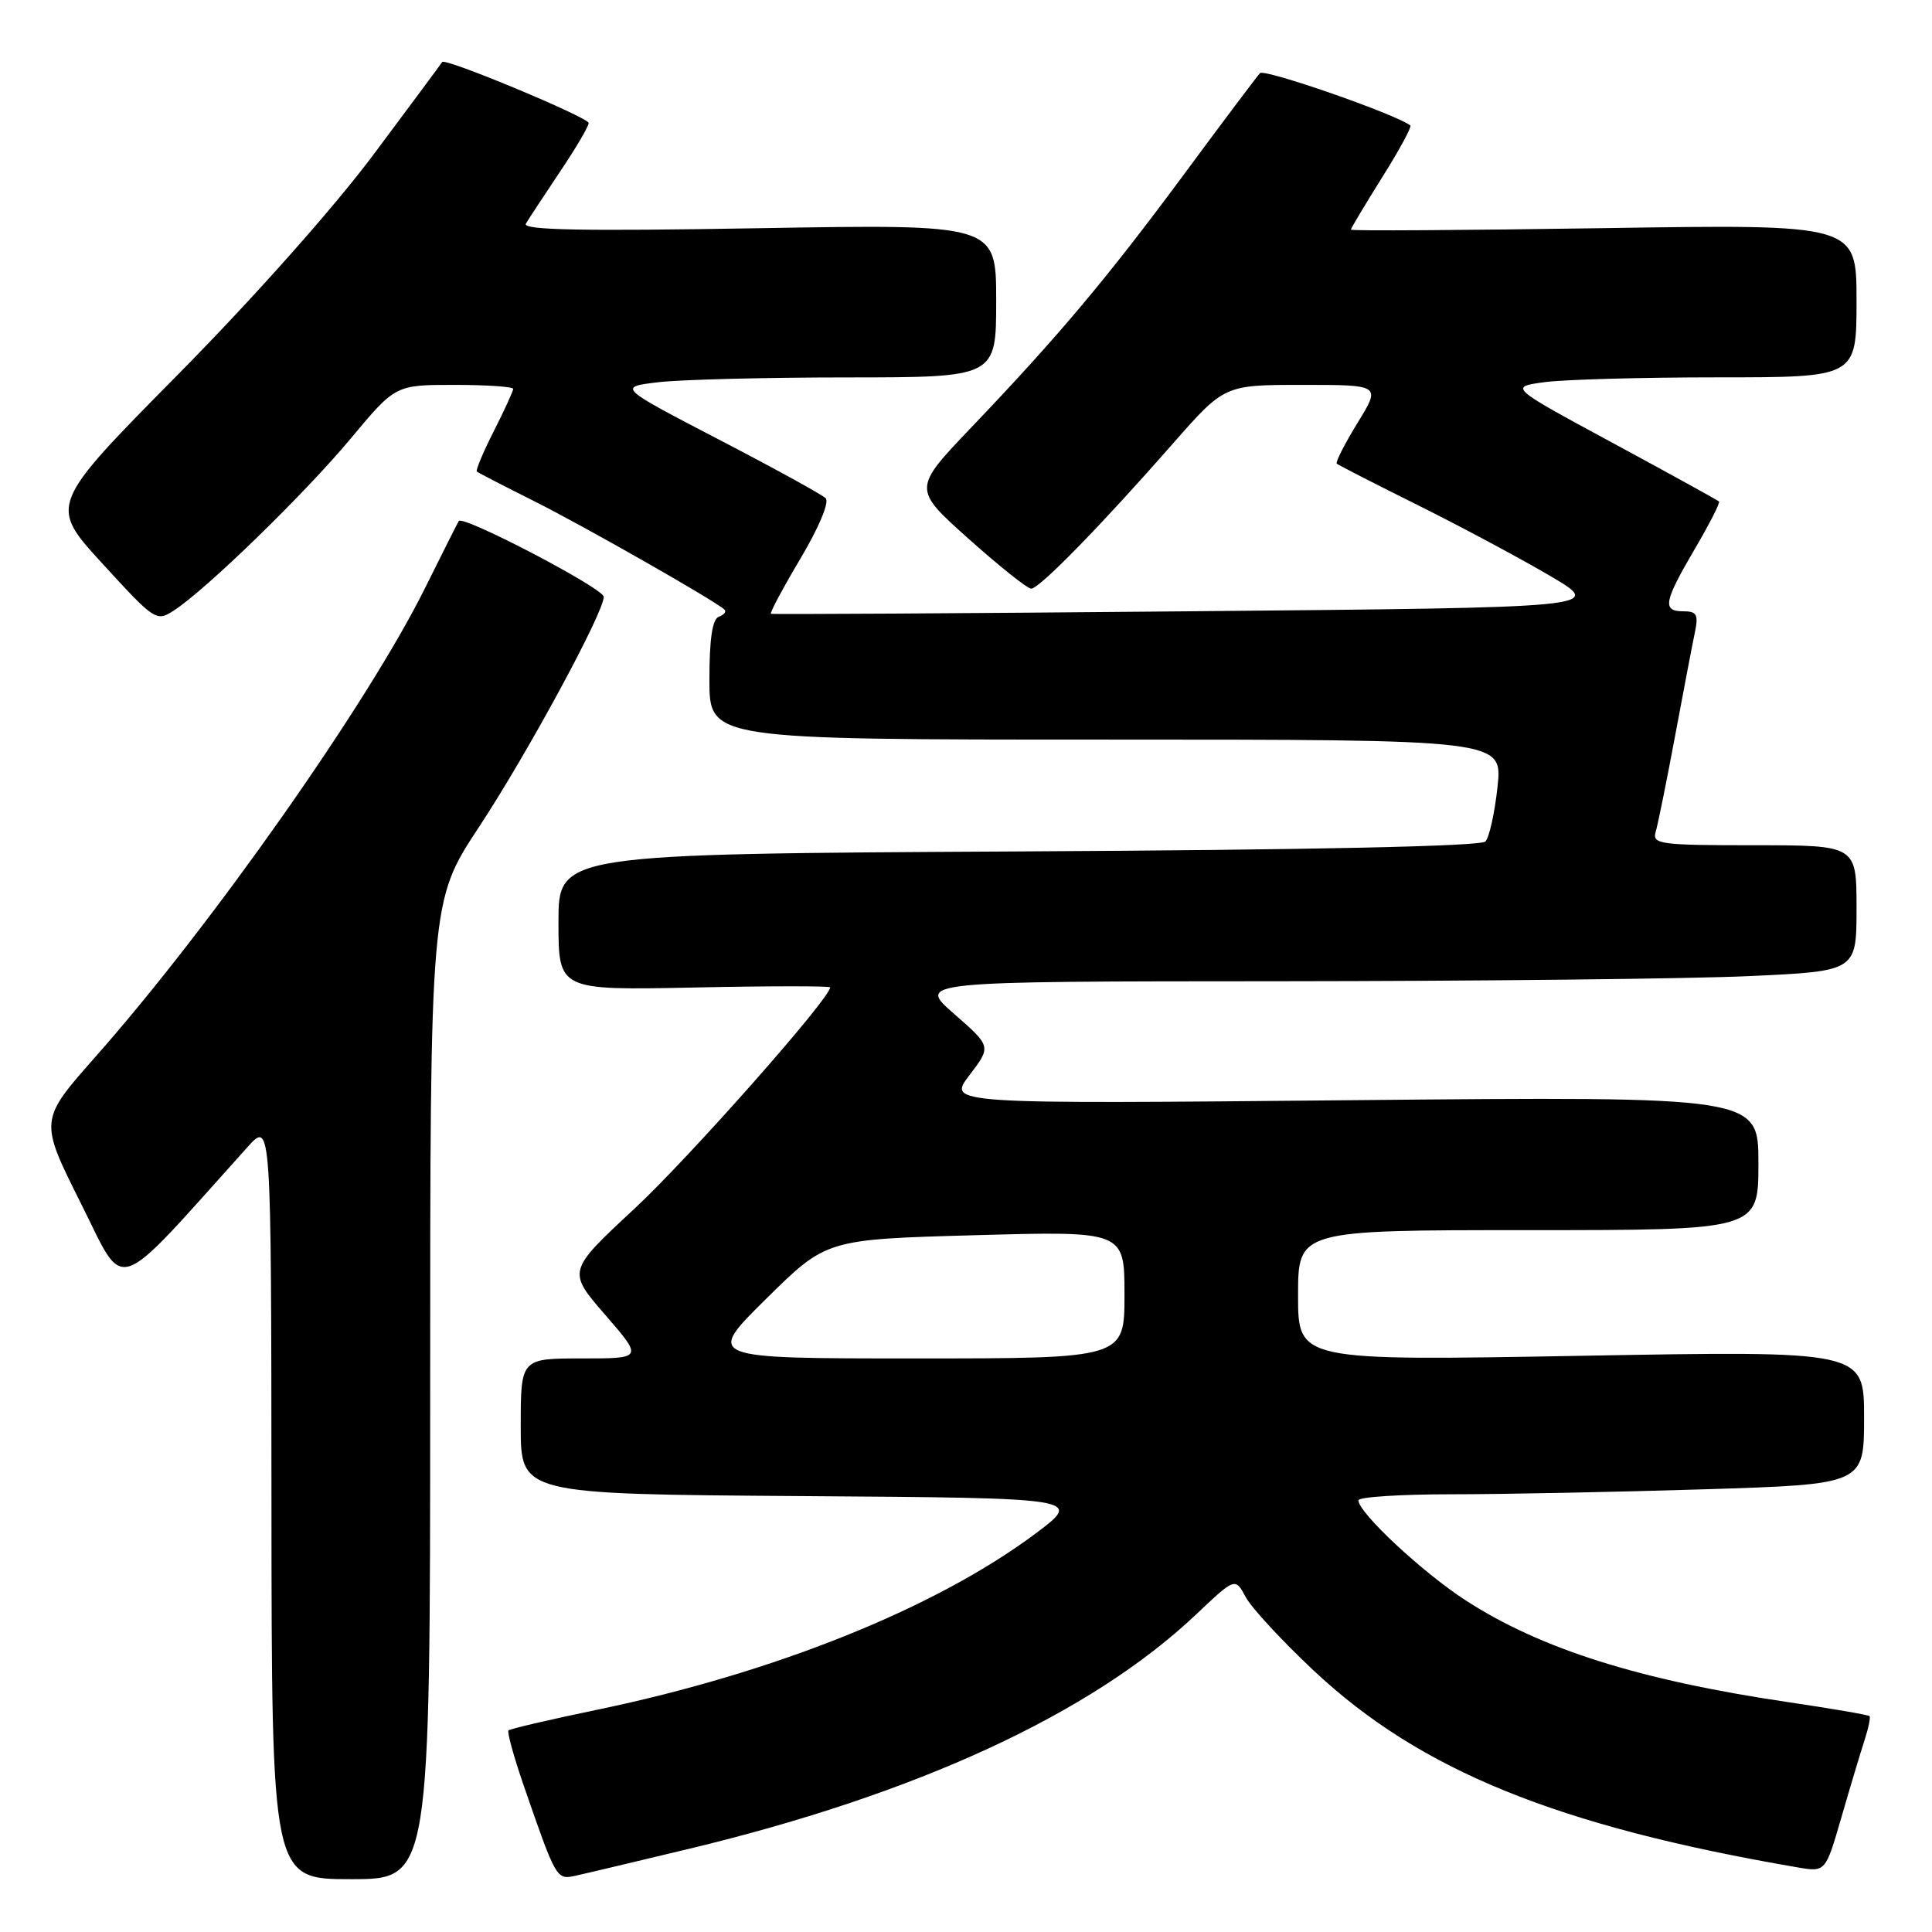 <?xml version="1.0" encoding="UTF-8" standalone="no"?>
<!DOCTYPE svg PUBLIC "-//W3C//DTD SVG 1.1//EN" "http://www.w3.org/Graphics/SVG/1.1/DTD/svg11.dtd" >
<svg xmlns="http://www.w3.org/2000/svg" xmlns:xlink="http://www.w3.org/1999/xlink" version="1.1" viewBox="0 0 256 256">
 <g >
 <path fill="currentColor"
d=" M 57.00 184.20 C 57.00 119.40 57.00 119.40 63.45 109.61 C 69.85 99.91 80.00 81.18 80.00 79.08 C 80.00 77.97 61.32 68.21 60.79 69.04 C 60.63 69.29 58.60 73.33 56.28 78.00 C 48.75 93.16 27.97 122.71 12.64 140.04 C 5.21 148.45 5.21 148.45 10.69 159.39 C 16.74 171.43 14.69 172.12 32.79 152.00 C 35.94 148.50 35.94 148.50 35.97 198.75 C 36.00 249.00 36.00 249.00 46.50 249.00 C 57.00 249.00 57.00 249.00 57.00 184.20 Z  M 91.29 244.98 C 121.58 237.70 144.58 227.07 158.46 213.95 C 163.67 209.02 163.67 209.02 165.06 211.62 C 165.83 213.05 169.88 217.43 174.07 221.36 C 188.19 234.60 206.29 241.96 238.20 247.44 C 241.89 248.07 241.89 248.07 244.00 240.79 C 245.16 236.78 246.54 232.19 247.06 230.59 C 247.58 228.99 247.88 227.55 247.72 227.39 C 247.56 227.23 242.61 226.38 236.72 225.51 C 217.20 222.61 204.16 218.49 194.26 212.09 C 188.51 208.38 180.00 200.44 180.00 198.80 C 180.00 198.36 185.55 198.00 192.34 198.00 C 199.13 198.00 214.20 197.70 225.84 197.34 C 247.00 196.68 247.00 196.68 247.00 187.83 C 247.00 178.98 247.00 178.98 209.50 179.65 C 172.00 180.32 172.00 180.32 172.00 171.66 C 172.00 163.00 172.00 163.00 202.50 163.00 C 233.00 163.00 233.00 163.00 233.00 154.14 C 233.00 145.28 233.00 145.28 179.27 145.78 C 125.54 146.29 125.54 146.29 128.45 142.48 C 131.36 138.66 131.36 138.66 126.43 134.35 C 121.50 130.04 121.50 130.04 169.50 130.02 C 195.90 130.00 223.91 129.70 231.75 129.34 C 246.00 128.69 246.00 128.69 246.00 120.34 C 246.00 112.00 246.00 112.00 232.43 112.00 C 219.98 112.00 218.91 111.86 219.38 110.25 C 219.67 109.29 220.83 103.55 221.96 97.50 C 223.09 91.45 224.27 85.26 224.59 83.75 C 225.07 81.45 224.82 81.00 223.08 81.00 C 220.23 81.00 220.44 79.79 224.54 72.79 C 226.49 69.47 227.95 66.62 227.78 66.45 C 227.62 66.29 221.29 62.80 213.73 58.71 C 199.97 51.28 199.97 51.28 204.63 50.64 C 207.19 50.29 217.54 50.00 227.64 50.00 C 246.00 50.00 246.00 50.00 246.00 39.85 C 246.00 29.71 246.00 29.71 212.50 30.23 C 194.07 30.51 179.00 30.61 179.00 30.43 C 179.00 30.26 180.86 27.15 183.13 23.52 C 185.41 19.90 187.09 16.79 186.88 16.63 C 185.06 15.17 167.54 9.07 166.96 9.69 C 166.54 10.14 162.04 16.12 156.96 23.00 C 146.70 36.87 140.28 44.51 128.72 56.62 C 120.94 64.77 120.94 64.77 128.34 71.39 C 132.40 75.02 136.14 78.00 136.64 78.00 C 137.72 78.00 145.88 69.65 155.44 58.75 C 162.25 51.00 162.25 51.00 172.61 51.00 C 182.98 51.00 182.98 51.00 179.87 56.05 C 178.17 58.83 176.93 61.25 177.13 61.44 C 177.34 61.62 182.22 64.13 188.00 67.00 C 193.78 69.88 201.65 74.10 205.50 76.37 C 212.50 80.50 212.50 80.50 157.50 81.00 C 127.25 81.28 102.35 81.42 102.16 81.33 C 101.97 81.23 103.73 77.94 106.06 74.02 C 108.54 69.84 109.92 66.53 109.40 66.01 C 108.90 65.52 102.51 62.01 95.19 58.21 C 81.89 51.29 81.89 51.29 87.19 50.65 C 90.11 50.30 101.39 50.01 112.25 50.01 C 132.00 50.00 132.00 50.00 132.00 39.85 C 132.00 29.70 132.00 29.70 100.51 30.24 C 77.06 30.64 69.19 30.49 69.68 29.64 C 70.05 29.01 72.07 25.94 74.17 22.80 C 76.28 19.67 78.00 16.75 78.00 16.30 C 77.99 15.56 58.90 7.60 58.59 8.22 C 58.51 8.37 54.41 13.90 49.48 20.50 C 44.16 27.61 33.57 39.52 23.49 49.72 C 6.48 66.94 6.48 66.94 13.58 74.69 C 20.56 82.31 20.72 82.41 23.09 80.86 C 27.43 78.02 40.44 65.35 46.48 58.10 C 52.40 51.00 52.40 51.00 60.20 51.00 C 64.49 51.00 68.00 51.24 68.00 51.53 C 68.00 51.83 66.84 54.35 65.43 57.13 C 64.02 59.92 63.01 62.33 63.18 62.48 C 63.36 62.64 66.73 64.38 70.69 66.36 C 77.40 69.72 94.88 79.68 96.00 80.78 C 96.28 81.05 95.94 81.47 95.25 81.72 C 94.39 82.03 94.00 84.65 94.00 90.08 C 94.00 98.00 94.00 98.00 146.55 98.00 C 199.10 98.00 199.10 98.00 198.43 104.25 C 198.06 107.69 197.34 110.95 196.83 111.50 C 196.24 112.14 173.87 112.62 134.95 112.82 C 74.00 113.15 74.00 113.15 74.00 122.19 C 74.00 131.22 74.00 131.22 92.00 130.85 C 101.90 130.64 110.00 130.64 110.00 130.83 C 110.00 132.29 91.31 153.42 84.10 160.13 C 75.17 168.43 75.17 168.43 80.18 174.21 C 85.20 180.00 85.20 180.00 77.10 180.00 C 69.00 180.00 69.00 180.00 69.00 188.99 C 69.00 197.98 69.00 197.98 106.25 198.24 C 143.50 198.50 143.50 198.50 137.15 203.25 C 123.95 213.10 102.63 221.66 79.13 226.55 C 72.87 227.85 67.58 229.08 67.38 229.29 C 67.17 229.49 68.08 232.78 69.39 236.58 C 73.68 248.99 73.74 249.10 76.23 248.55 C 77.48 248.28 84.25 246.67 91.29 244.98 Z  M 101.51 172.11 C 109.50 164.22 109.50 164.22 129.25 163.67 C 149.00 163.12 149.00 163.12 149.00 171.56 C 149.00 180.00 149.00 180.00 121.26 180.00 C 93.52 180.00 93.52 180.00 101.51 172.11 Z "/>
</g>
</svg>